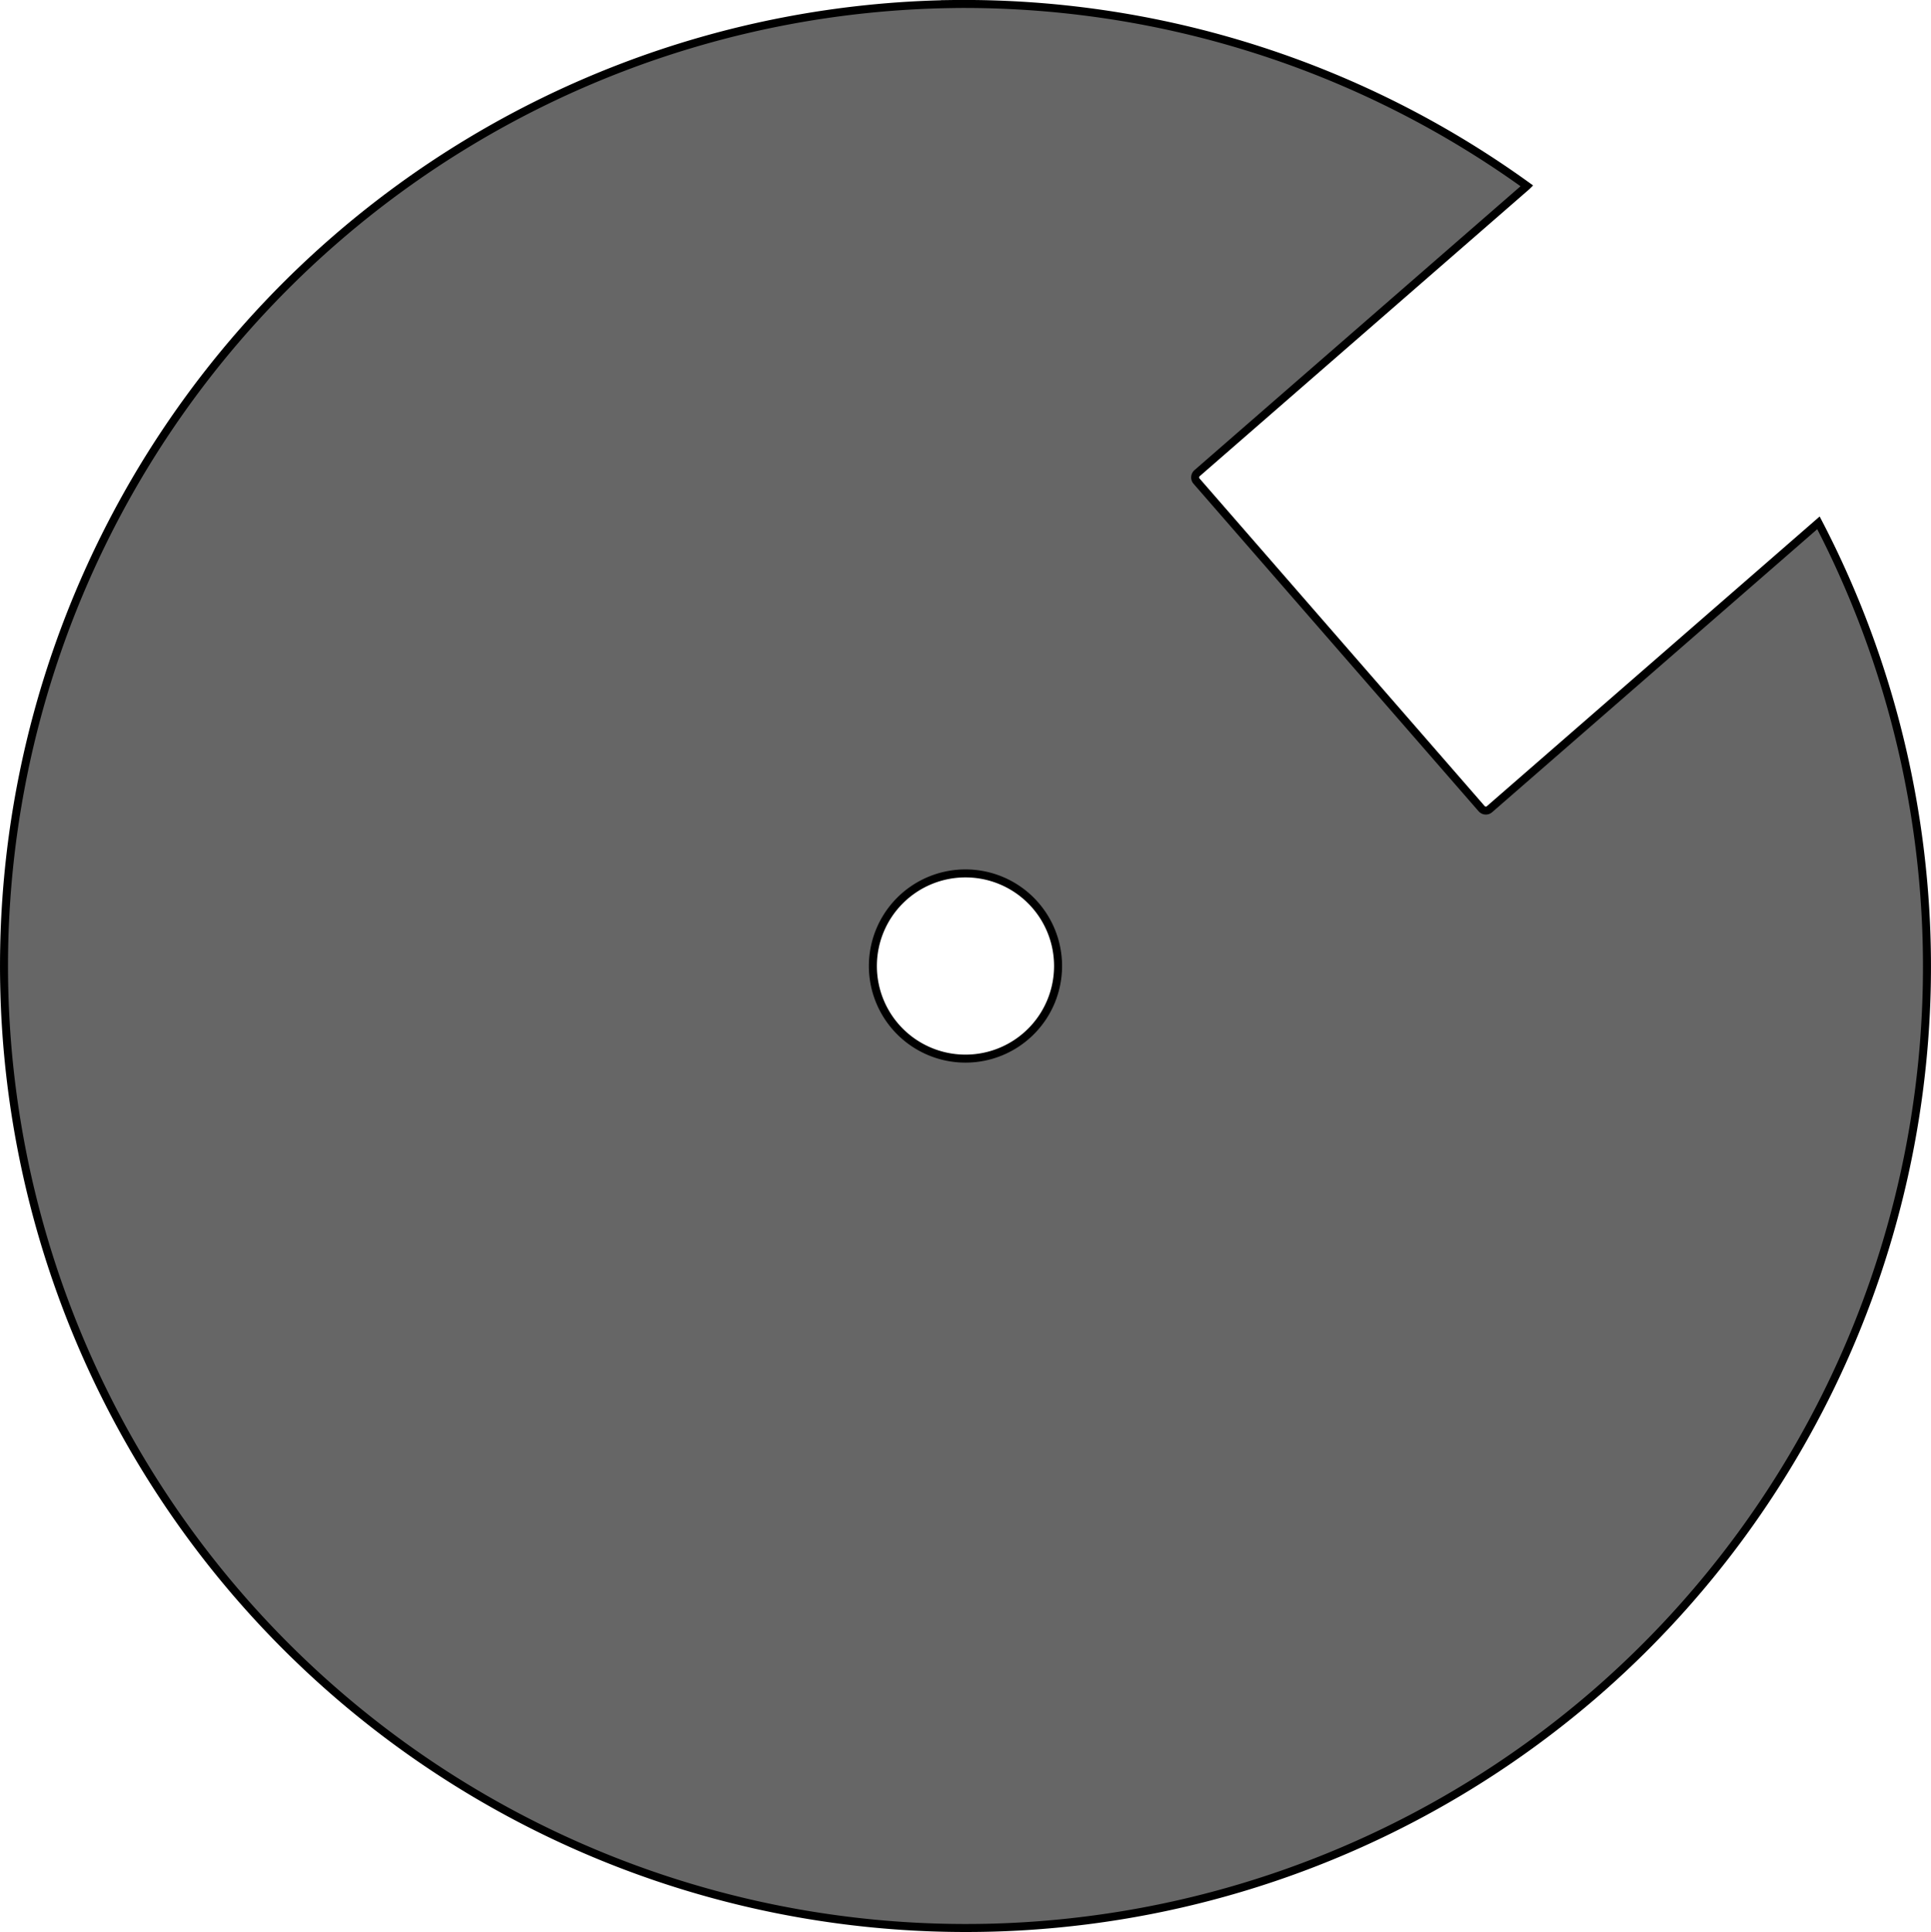 <?xml version="1.0" encoding="UTF-8" standalone="no"?>
<!-- Created with Inkscape (http://www.inkscape.org/) -->

<svg
   xmlns:dc="http://purl.org/dc/elements/1.1/"
   xmlns:cc="http://creativecommons.org/ns#"
   xmlns:rdf="http://www.w3.org/1999/02/22-rdf-syntax-ns#"
   xmlns:svg="http://www.w3.org/2000/svg"
   xmlns="http://www.w3.org/2000/svg"
   xmlns:sodipodi="http://sodipodi.sourceforge.net/DTD/sodipodi-0.dtd"
   xmlns:inkscape="http://www.inkscape.org/namespaces/inkscape"
   width="188.894"
   height="188.973"
   viewBox="0 0 49.978 49.999"
   version="1.1"
   id="svg8"
   sodipodi:docname="logo.svg"
   inkscape:version="0.92.1 r"
   inkscape:export-filename="/home/matthew/Projects/Code Captured/mirdaki.github.io/public/images/logo.png"
   inkscape:export-xdpi="152.40172"
   inkscape:export-ydpi="152.40172">
  <defs
     id="defs2" />
  <sodipodi:namedview
     id="base"
     pagecolor="#ffffff"
     bordercolor="#666666"
     borderopacity="1.0"
     inkscape:pageopacity="0.0"
     inkscape:pageshadow="2"
     inkscape:zoom="1.4"
     inkscape:cx="88.936567"
     inkscape:cy="104.8112"
     inkscape:document-units="mm"
     inkscape:current-layer="layer1"
     showgrid="false"
     inkscape:measure-start="298.199,750.714"
     inkscape:measure-end="237.891,751.553"
     inkscape:window-width="956"
     inkscape:window-height="1022"
     inkscape:window-x="960"
     inkscape:window-y="30"
     inkscape:window-maximized="0"
     units="px" />
  <g
     inkscape:label="Layer 1"
     inkscape:groupmode="layer"
     id="layer1"
     transform="translate(-41.157,-205.855)">
    <path
       style="color:#000000;clip-rule:nonzero;display:inline;overflow:visible;visibility:visible;opacity:1;isolation:auto;mix-blend-mode:normal;color-interpolation:sRGB;color-interpolation-filters:linearRGB;solid-color:#000000;solid-opacity:1;fill:#666666;fill-opacity:1;fill-rule:evenodd;stroke:#000000;stroke-width:0.207px;stroke-linecap:butt;stroke-linejoin:miter;stroke-miterlimit:4;stroke-dasharray:none;stroke-dashoffset:0;stroke-opacity:1;color-rendering:auto;image-rendering:auto;shape-rendering:auto;text-rendering:auto;enable-background:accumulate"
       d="m 65.751,205.961 a 24.896,24.896 48.958 0 0 -15.941,6.115 24.896,24.896 48.958 0 0 -2.43,35.125 24.896,24.896 48.958 0 0 35.124,2.43 24.896,24.896 48.958 0 0 5.718,-30.246 l -8.512,7.41 c -0.061,0.053 -0.153,0.047 -0.206,-0.014 l -7.378,-8.475 c -0.053,-0.061 -0.046,-0.153 0.014,-0.206 l 8.538,-7.433 a 24.896,24.896 48.958 0 0 -14.928,-4.707 z m 0.395,22.497 a 2.396,2.396 0 0 1 2.396,2.396 2.396,2.396 0 0 1 -2.396,2.397 2.396,2.396 0 0 1 -2.397,-2.397 2.396,2.396 0 0 1 2.397,-2.396 z"
       id="path4485"
       inkscape:connector-curvature="0" />
  </g>
</svg>
